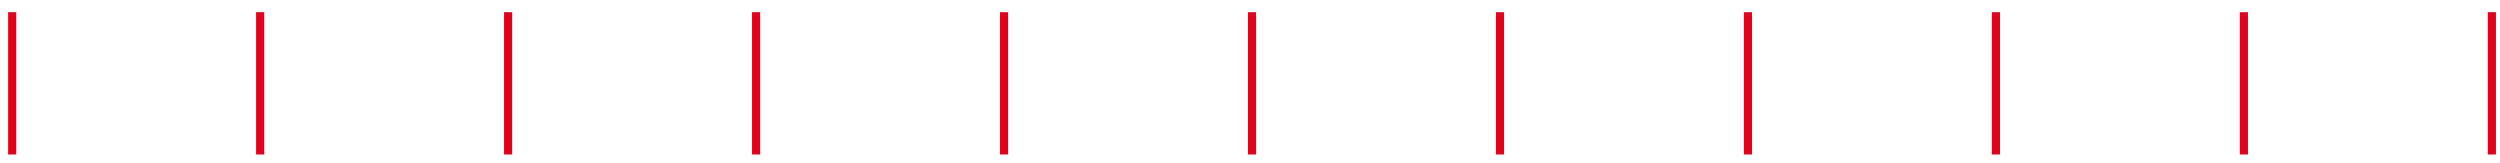 <svg version="1.2" xmlns="http://www.w3.org/2000/svg" viewBox="0 0 615 40" width="615" height="40">
	<title>lines</title>
	<style>
		.s0 { fill: none;stroke: #e2001a;stroke-width: 2 } 
	</style>
	<g id="lines">
		<path id="Line 7" class="s0" d="m247 3v35z"/>
		<path id="Line 11" class="s0" d="m491 3v35z"/>
		<path id="Line 4" class="s0" d="m64 3v35z"/>
		<path id="Line 15" class="s0" d="m3 3v35z"/>
		<path id="Line 8" class="s0" d="m308 3v35z"/>
		<path id="Line 12" class="s0" d="m552 3v35z"/>
		<path id="Line 5" class="s0" d="m125 3v35z"/>
		<path id="Line 9" class="s0" d="m369 3v35z"/>
		<path id="Line 13" class="s0" d="m613 3v35z"/>
		<path id="Line 6" class="s0" d="m186 3v35z"/>
		<path id="Line 10" class="s0" d="m430 3v35z"/>
	</g>
</svg>